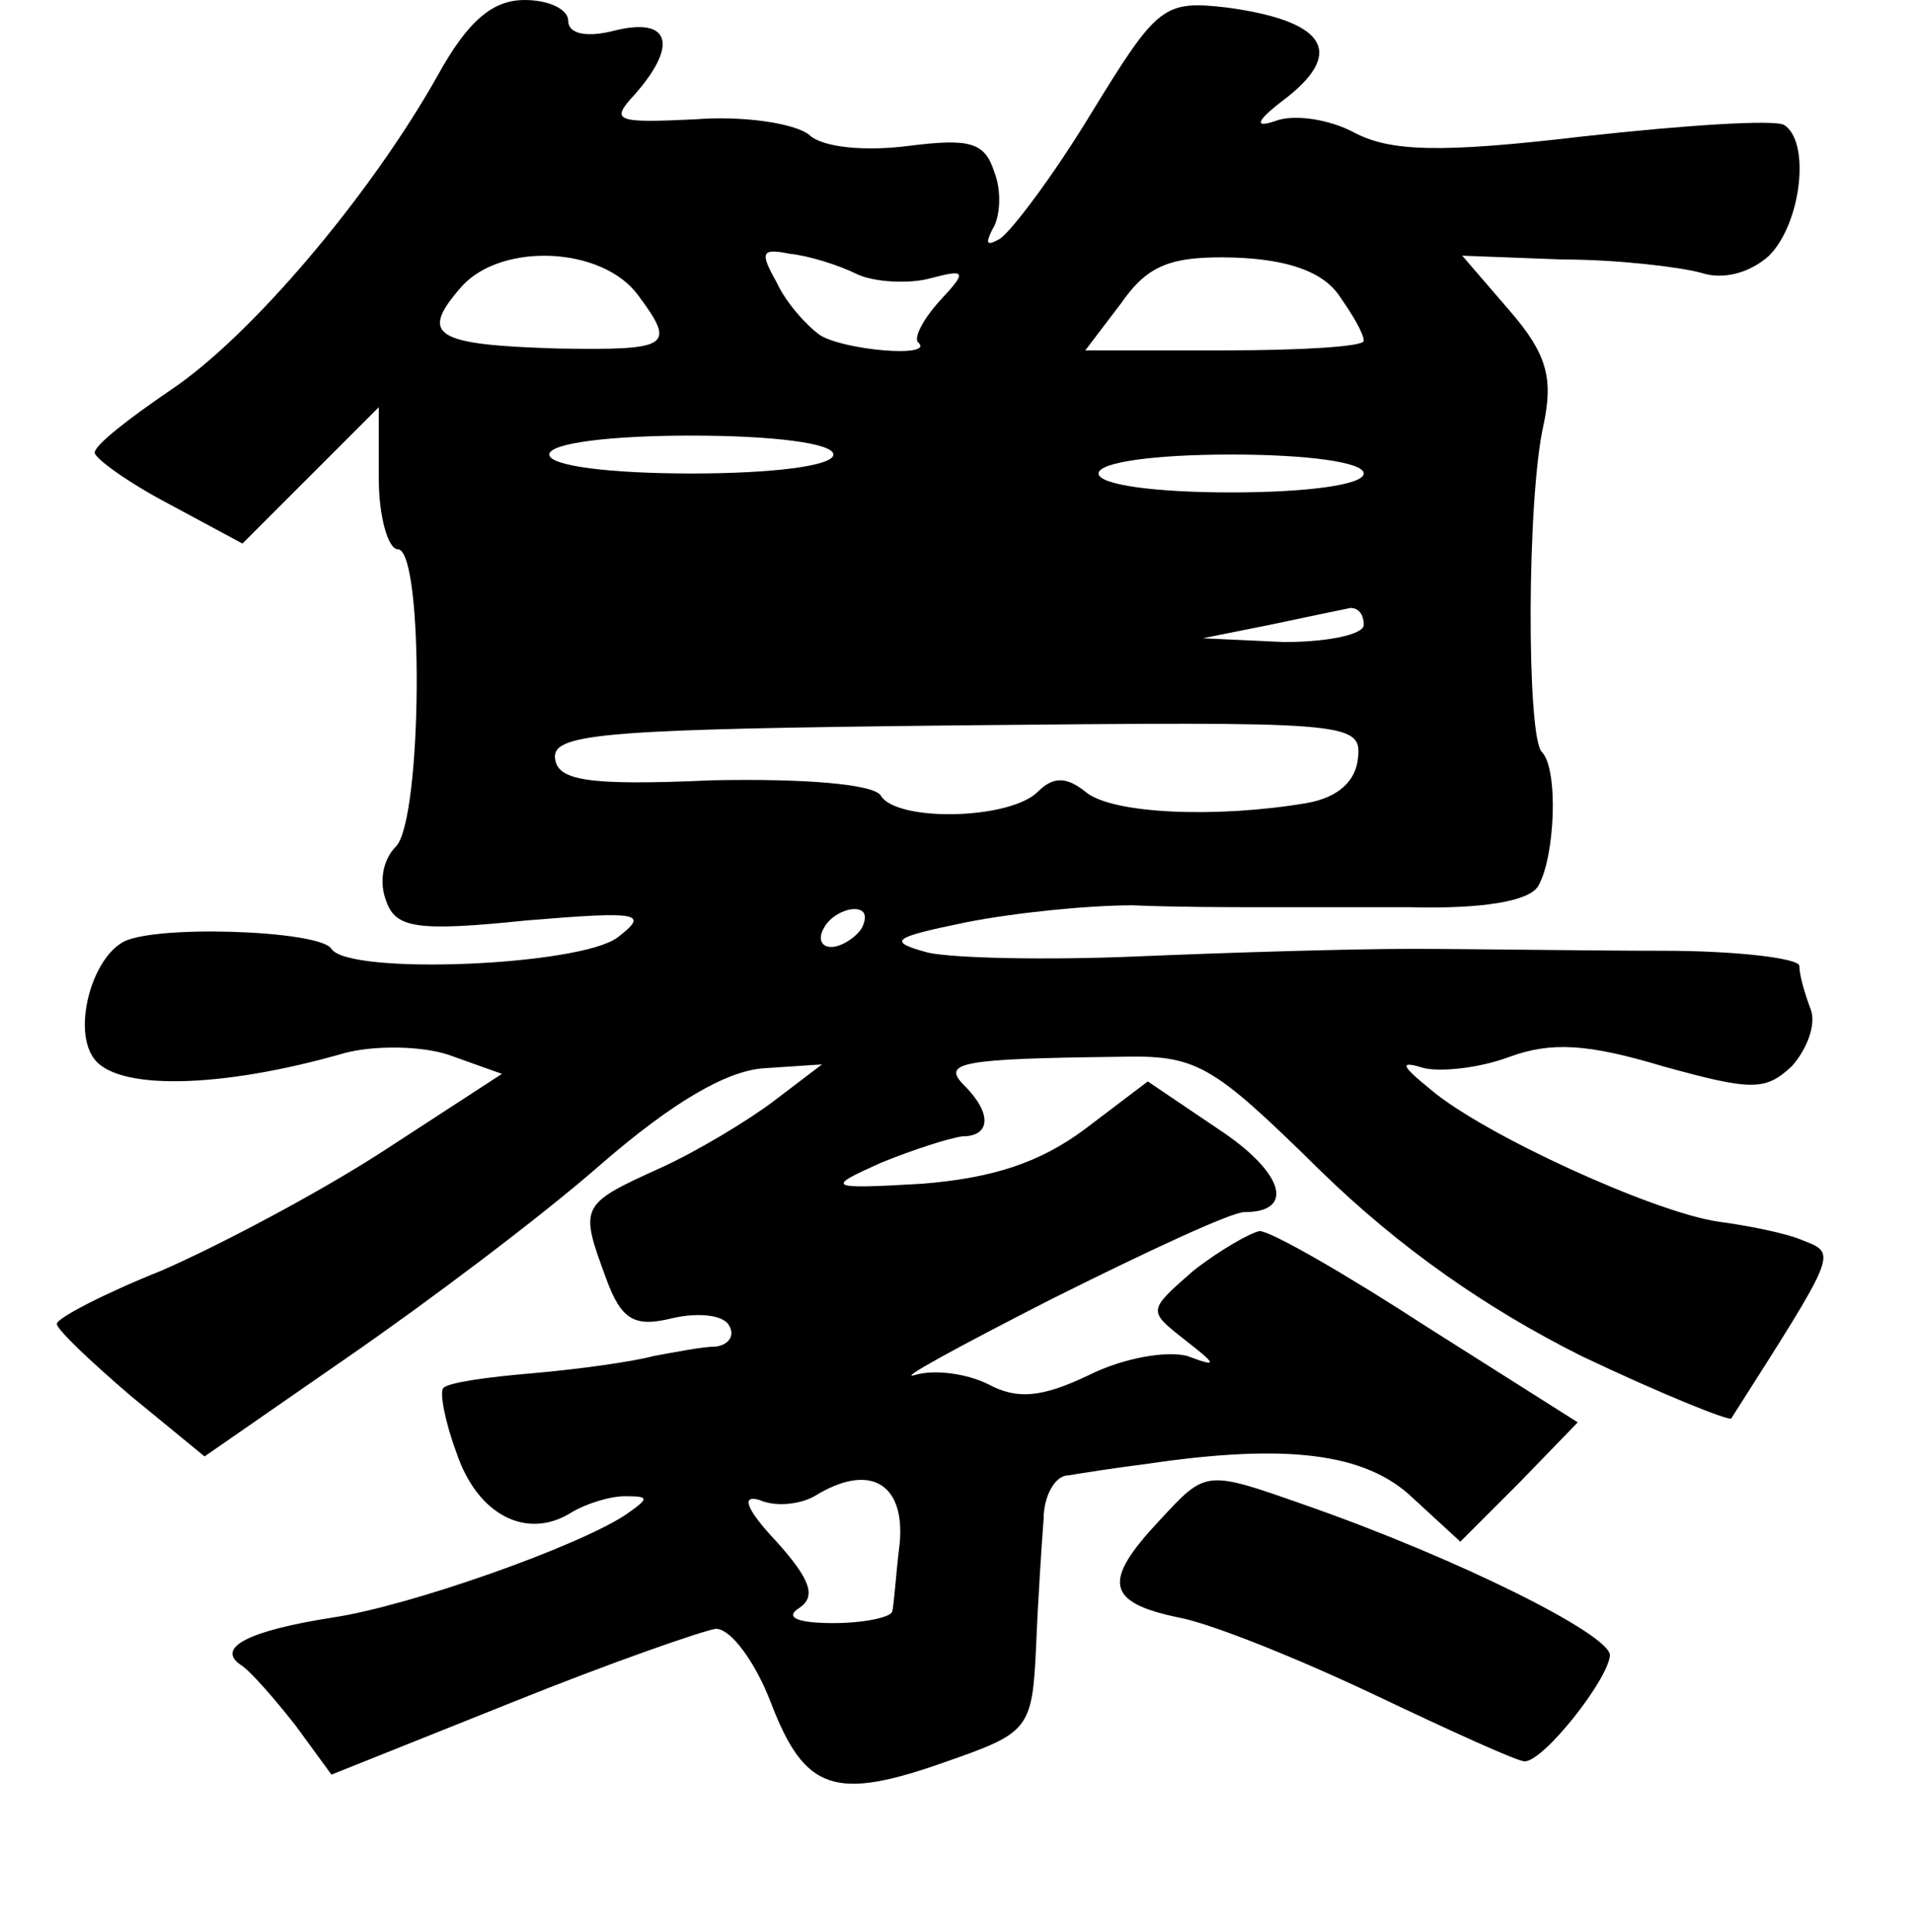 <?xml version="1.0" standalone="no"?>
<!DOCTYPE svg PUBLIC "-//W3C//DTD SVG 20010904//EN"
 "http://www.w3.org/TR/2001/REC-SVG-20010904/DTD/svg10.dtd">
<svg version="1.0" xmlns="http://www.w3.org/2000/svg"
 width="101pt" height="102pt" viewBox="0 0 101 102"
 preserveAspectRatio="xMidYMid meet">
<g transform="translate(0,102) scale(0.1,-0.1)"
fill="#000000" stroke="none">
<path d="M231 980 c-36 -64 -99 -138 -141 -166 -22 -15 -40 -29 -40 -33 0 -3
18 -16 39 -27 l39 -21 36 36 36 36 0 -38 c0 -20 5 -37 10 -37 14 0 13 -143 -1
-157 -7 -7 -9 -19 -5 -29 5 -14 16 -16 74 -10 60 5 65 4 48 -9 -20 -15 -142
-20 -151 -6 -6 10 -97 13 -111 3 -16 -10 -25 -45 -15 -60 11 -18 67 -17 133 2
15 4 40 4 55 -1 l28 -10 -63 -41 c-34 -22 -87 -50 -117 -63 -30 -12 -55 -25
-55 -28 0 -3 18 -20 39 -38 l39 -32 75 52 c42 29 102 74 134 102 38 33 67 50
87 51 l30 2 -25 -19 c-13 -10 -41 -27 -61 -36 -42 -19 -42 -20 -28 -58 8 -22
15 -26 35 -21 13 3 27 2 30 -4 3 -5 0 -10 -7 -11 -7 0 -22 -3 -33 -5 -11 -3
-40 -7 -63 -9 -24 -2 -46 -5 -48 -8 -2 -2 1 -18 7 -34 11 -33 37 -46 60 -32 8
5 21 9 29 9 13 0 13 -1 0 -10 -26 -17 -114 -48 -154 -54 -45 -7 -62 -16 -49
-25 5 -3 18 -18 29 -32 l19 -26 95 38 c52 21 101 38 108 39 8 0 21 -18 29 -39
18 -47 34 -52 93 -31 43 15 45 17 47 60 1 25 3 55 4 68 0 12 6 23 13 23 6 1
25 4 41 6 74 11 116 6 141 -18 l25 -23 31 31 31 32 -79 50 c-43 28 -83 51 -89
51 -5 -1 -21 -10 -35 -21 -24 -21 -24 -21 -5 -36 18 -14 18 -15 2 -9 -11 3
-34 -1 -52 -10 -25 -12 -38 -13 -53 -5 -12 6 -29 8 -39 5 -10 -3 23 15 72 40
50 25 95 46 102 46 27 0 21 21 -14 44 l-37 25 -33 -25 c-24 -18 -49 -26 -86
-29 -51 -3 -51 -2 -22 11 17 7 36 13 43 14 15 0 16 12 1 27 -12 12 -2 14 81
15 42 1 49 -3 107 -60 42 -41 88 -73 138 -98 42 -20 77 -34 79 -33 56 88 56
87 38 94 -9 4 -30 8 -45 10 -34 5 -124 46 -152 70 -16 13 -16 15 -3 11 9 -2
29 0 45 6 22 8 41 7 81 -5 47 -13 54 -13 68 0 8 9 13 22 10 30 -3 8 -6 18 -6
23 0 4 -33 8 -72 8 -40 0 -100 1 -133 1 -33 0 -98 -2 -145 -4 -47 -2 -96 -1
-110 2 -22 6 -19 8 20 16 25 5 64 9 88 9 23 -1 52 -1 65 -1 12 0 49 0 81 0 38
-1 63 3 68 11 9 15 11 62 2 71 -8 8 -8 134 1 173 5 24 2 37 -18 60 l-25 29 53
-2 c29 0 62 -4 73 -7 12 -4 26 0 36 9 17 17 22 60 8 69 -5 3 -52 0 -106 -6
-76 -9 -102 -8 -121 2 -13 7 -32 10 -42 6 -12 -4 -9 1 7 13 30 24 19 40 -32
47 -34 4 -37 1 -72 -56 -20 -33 -42 -62 -48 -66 -7 -4 -8 -3 -4 5 4 6 5 20 1
30 -5 16 -13 18 -45 14 -23 -3 -46 -1 -53 6 -8 6 -35 10 -60 8 -42 -2 -45 -1
-32 13 23 26 19 41 -10 34 -15 -4 -25 -2 -25 5 0 6 -10 11 -23 11 -17 0 -30
-11 -46 -40z m106 -116 c20 -27 17 -29 -43 -28 -65 2 -73 7 -50 33 21 23 74
21 93 -5z m116 11 c9 -4 27 -5 38 -2 19 5 20 4 5 -12 -9 -10 -14 -20 -11 -22
8 -8 -39 -4 -52 4 -7 5 -18 17 -23 28 -9 16 -8 18 7 15 10 -1 26 -6 36 -11z
m254 -11 c7 -10 13 -20 13 -24 0 -3 -33 -5 -73 -5 l-74 0 19 25 c14 20 26 25
60 24 27 -1 46 -7 55 -20z m-267 -84 c0 -6 -32 -10 -75 -10 -43 0 -75 4 -75
10 0 6 32 10 75 10 43 0 75 -4 75 -10z m280 -10 c0 -6 -30 -10 -70 -10 -40 0
-70 4 -70 10 0 6 30 10 70 10 40 0 70 -4 70 -10z m0 -80 c0 -5 -19 -9 -42 -9
l-43 2 35 7 c19 4 38 8 43 9 4 0 7 -3 7 -9z m-3 -70 c-1 -12 -10 -21 -27 -24
-47 -8 -103 -6 -117 6 -10 8 -17 8 -25 0 -15 -15 -75 -16 -83 -2 -4 6 -40 9
-89 8 -67 -3 -82 0 -83 12 -1 13 30 15 212 17 206 2 214 2 212 -17z m-262 -90
c-3 -5 -11 -10 -16 -10 -6 0 -7 5 -4 10 3 6 11 10 16 10 6 0 7 -4 4 -10z m20
-325 c-2 -16 -3 -33 -4 -36 -1 -3 -15 -6 -31 -6 -19 0 -26 3 -18 8 9 6 6 15
-12 35 -16 17 -19 25 -9 22 9 -4 22 -2 29 2 29 18 48 7 45 -25z"/>
<path d="M612 217 c-30 -32 -28 -43 10 -51 17 -3 64 -22 104 -41 40 -19 75
-35 79 -35 10 0 44 43 45 56 0 11 -80 51 -160 79 -54 19 -53 19 -78 -8z"/>
</g>
</svg>
